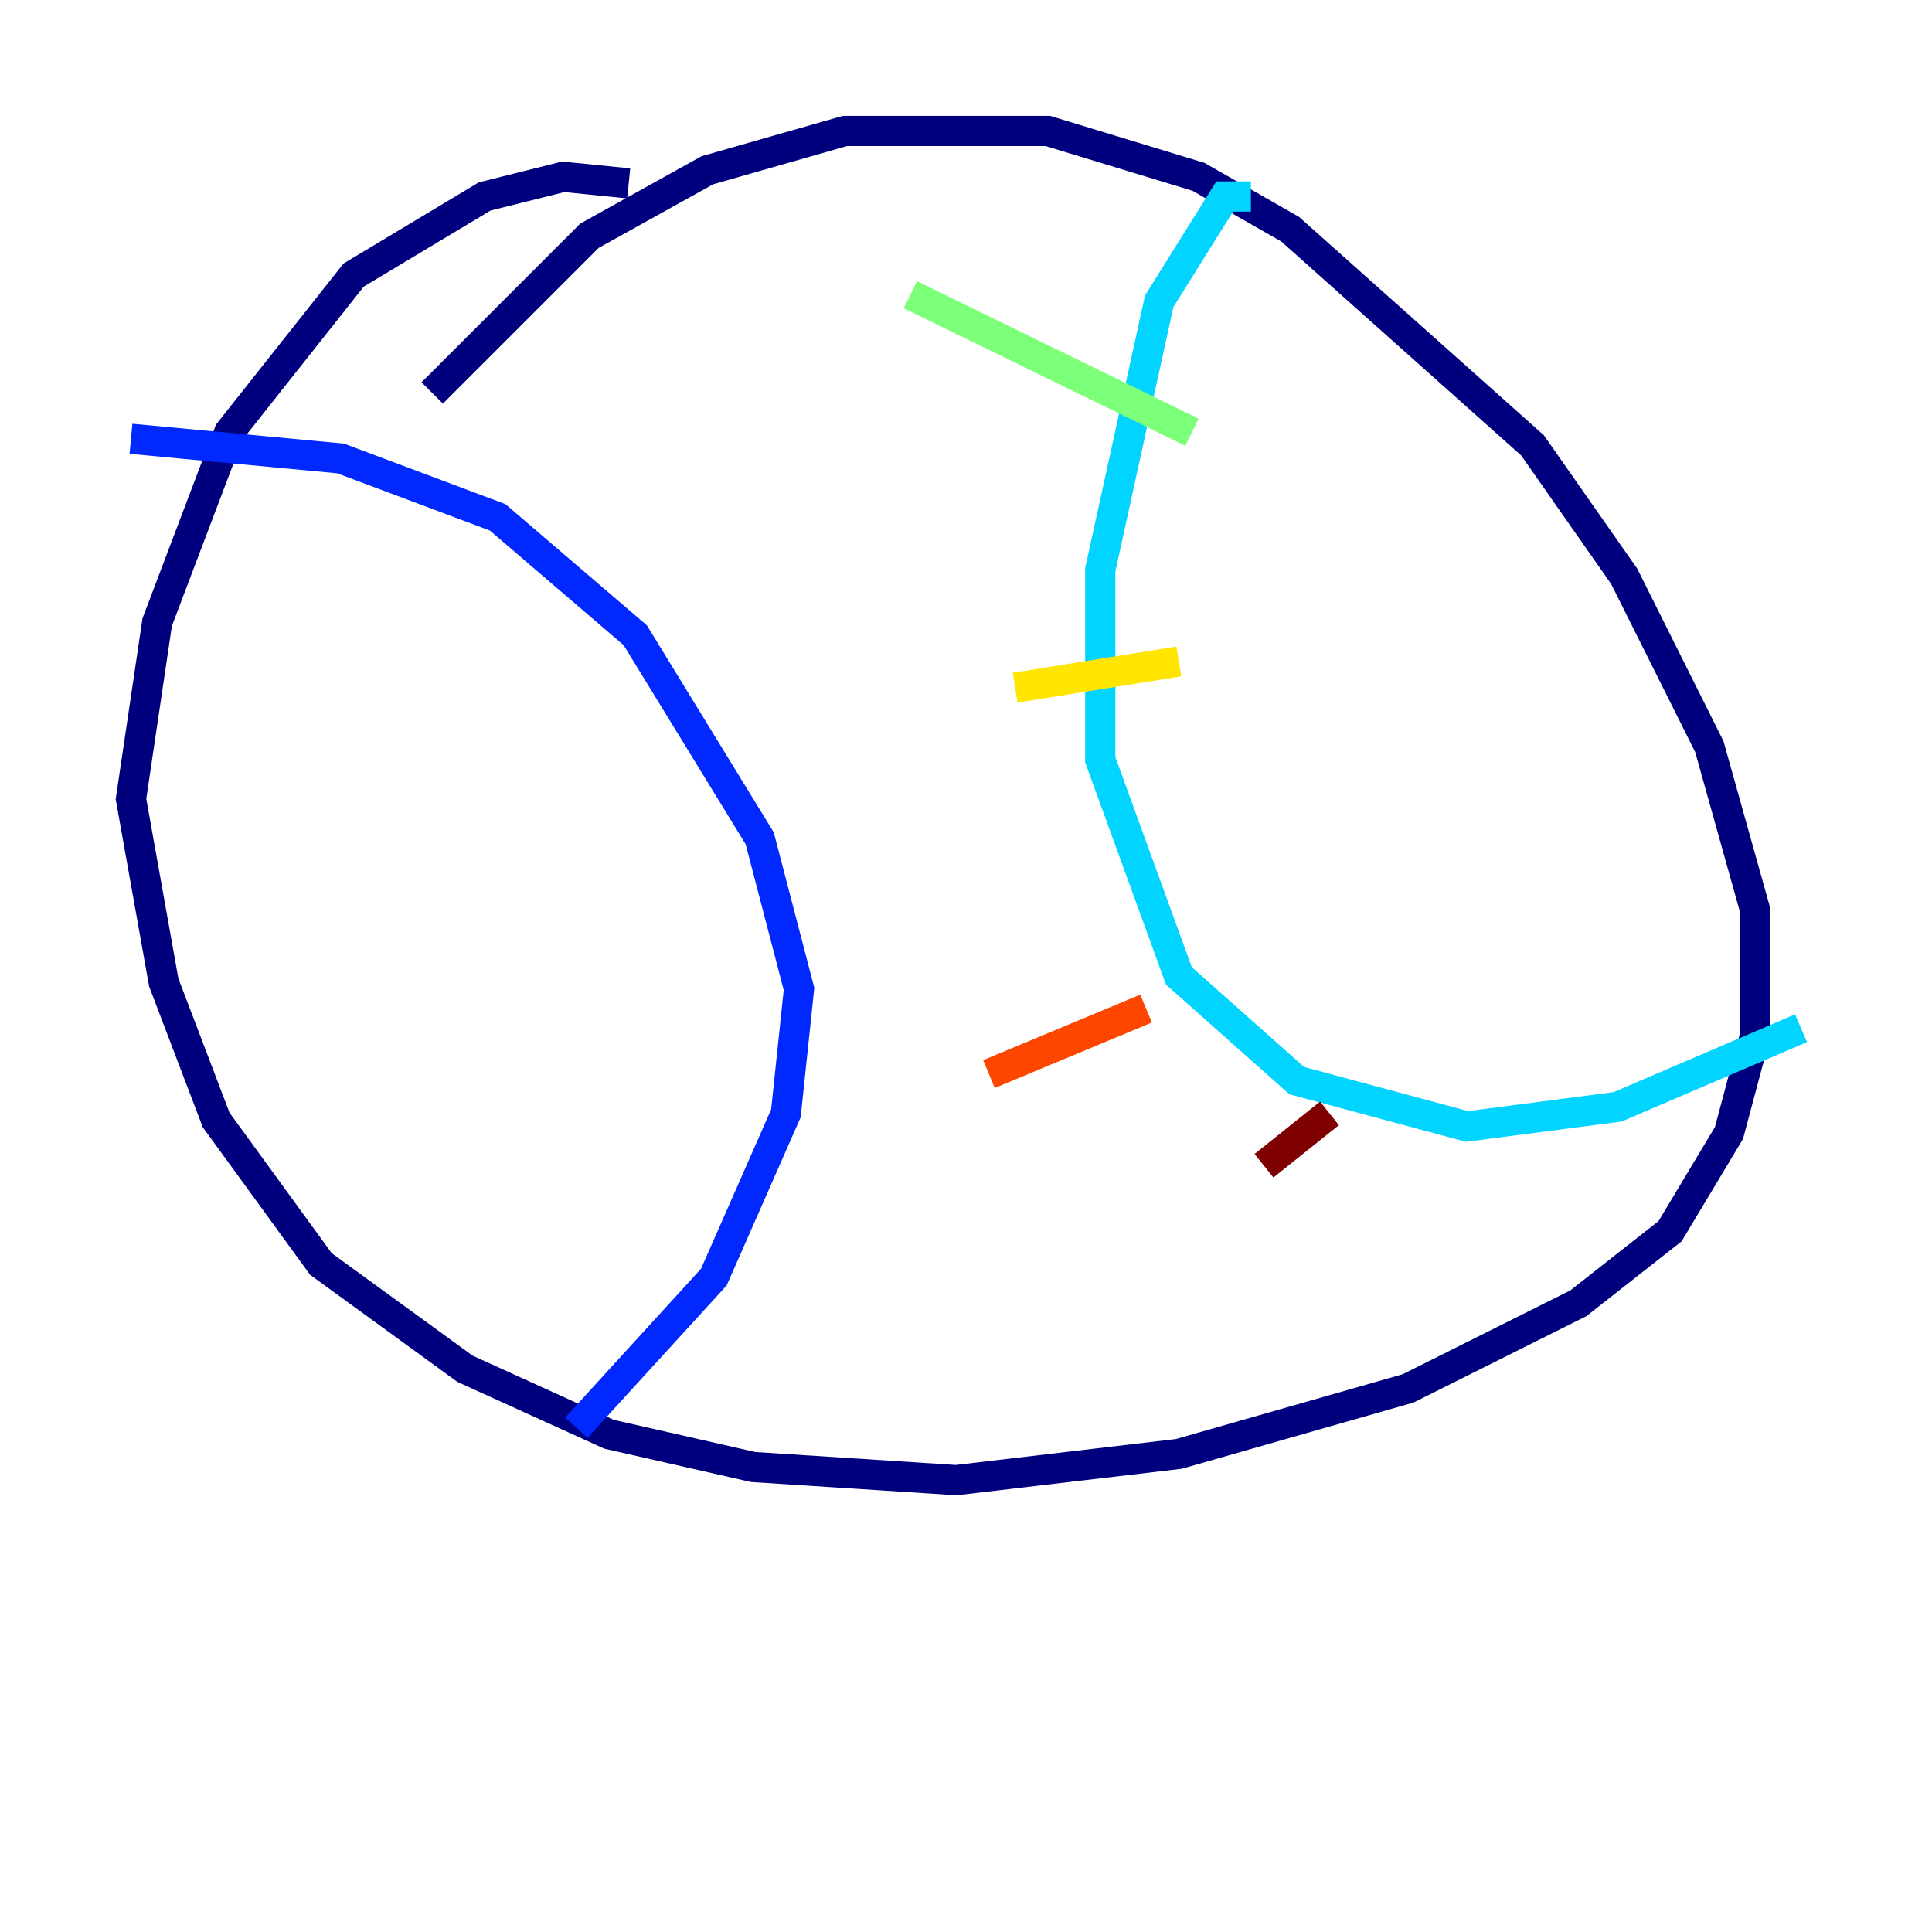 <?xml version="1.0" encoding="utf-8" ?>
<svg baseProfile="tiny" height="128" version="1.2" viewBox="0,0,128,128" width="128" xmlns="http://www.w3.org/2000/svg" xmlns:ev="http://www.w3.org/2001/xml-events" xmlns:xlink="http://www.w3.org/1999/xlink"><defs /><polyline fill="none" points="41.654,12.149 37.315,11.715 32.108,13.017 23.43,18.224 15.186,28.637 10.414,41.22 8.678,52.936 10.848,65.085 14.319,74.197 21.261,83.742 30.807,90.685 40.352,95.024 49.898,97.193 63.349,98.061 78.102,96.325 93.288,91.986 104.57,86.346 110.644,81.573 114.549,75.064 116.285,68.556 116.285,60.312 113.248,49.464 107.607,38.183 101.532,29.505 85.478,15.186 79.403,11.715 69.424,8.678 55.973,8.678 46.861,11.281 39.051,15.62 28.637,26.034" stroke="#00007f" stroke-width="2" /><polyline fill="none" points="8.678,29.071 22.563,30.373 32.976,34.278 42.088,42.088 50.332,55.539 52.936,65.519 52.068,73.763 47.295,84.61 38.183,94.59" stroke="#0028ff" stroke-width="2" /><polyline fill="none" points="82.875,13.017 81.139,13.017 76.8,19.959 72.895,37.749 72.895,50.332 78.102,64.651 85.912,71.593 97.193,74.63 107.173,73.329 119.322,68.122" stroke="#00d4ff" stroke-width="2" /><polyline fill="none" points="60.312,19.525 78.969,28.637" stroke="#7cff79" stroke-width="2" /><polyline fill="none" points="67.254,45.559 78.102,43.824" stroke="#ffe500" stroke-width="2" /><polyline fill="none" points="65.519,71.159 75.932,66.82" stroke="#ff4600" stroke-width="2" /><polyline fill="none" points="83.742,77.234 88.081,73.763" stroke="#7f0000" stroke-width="2" /></svg>